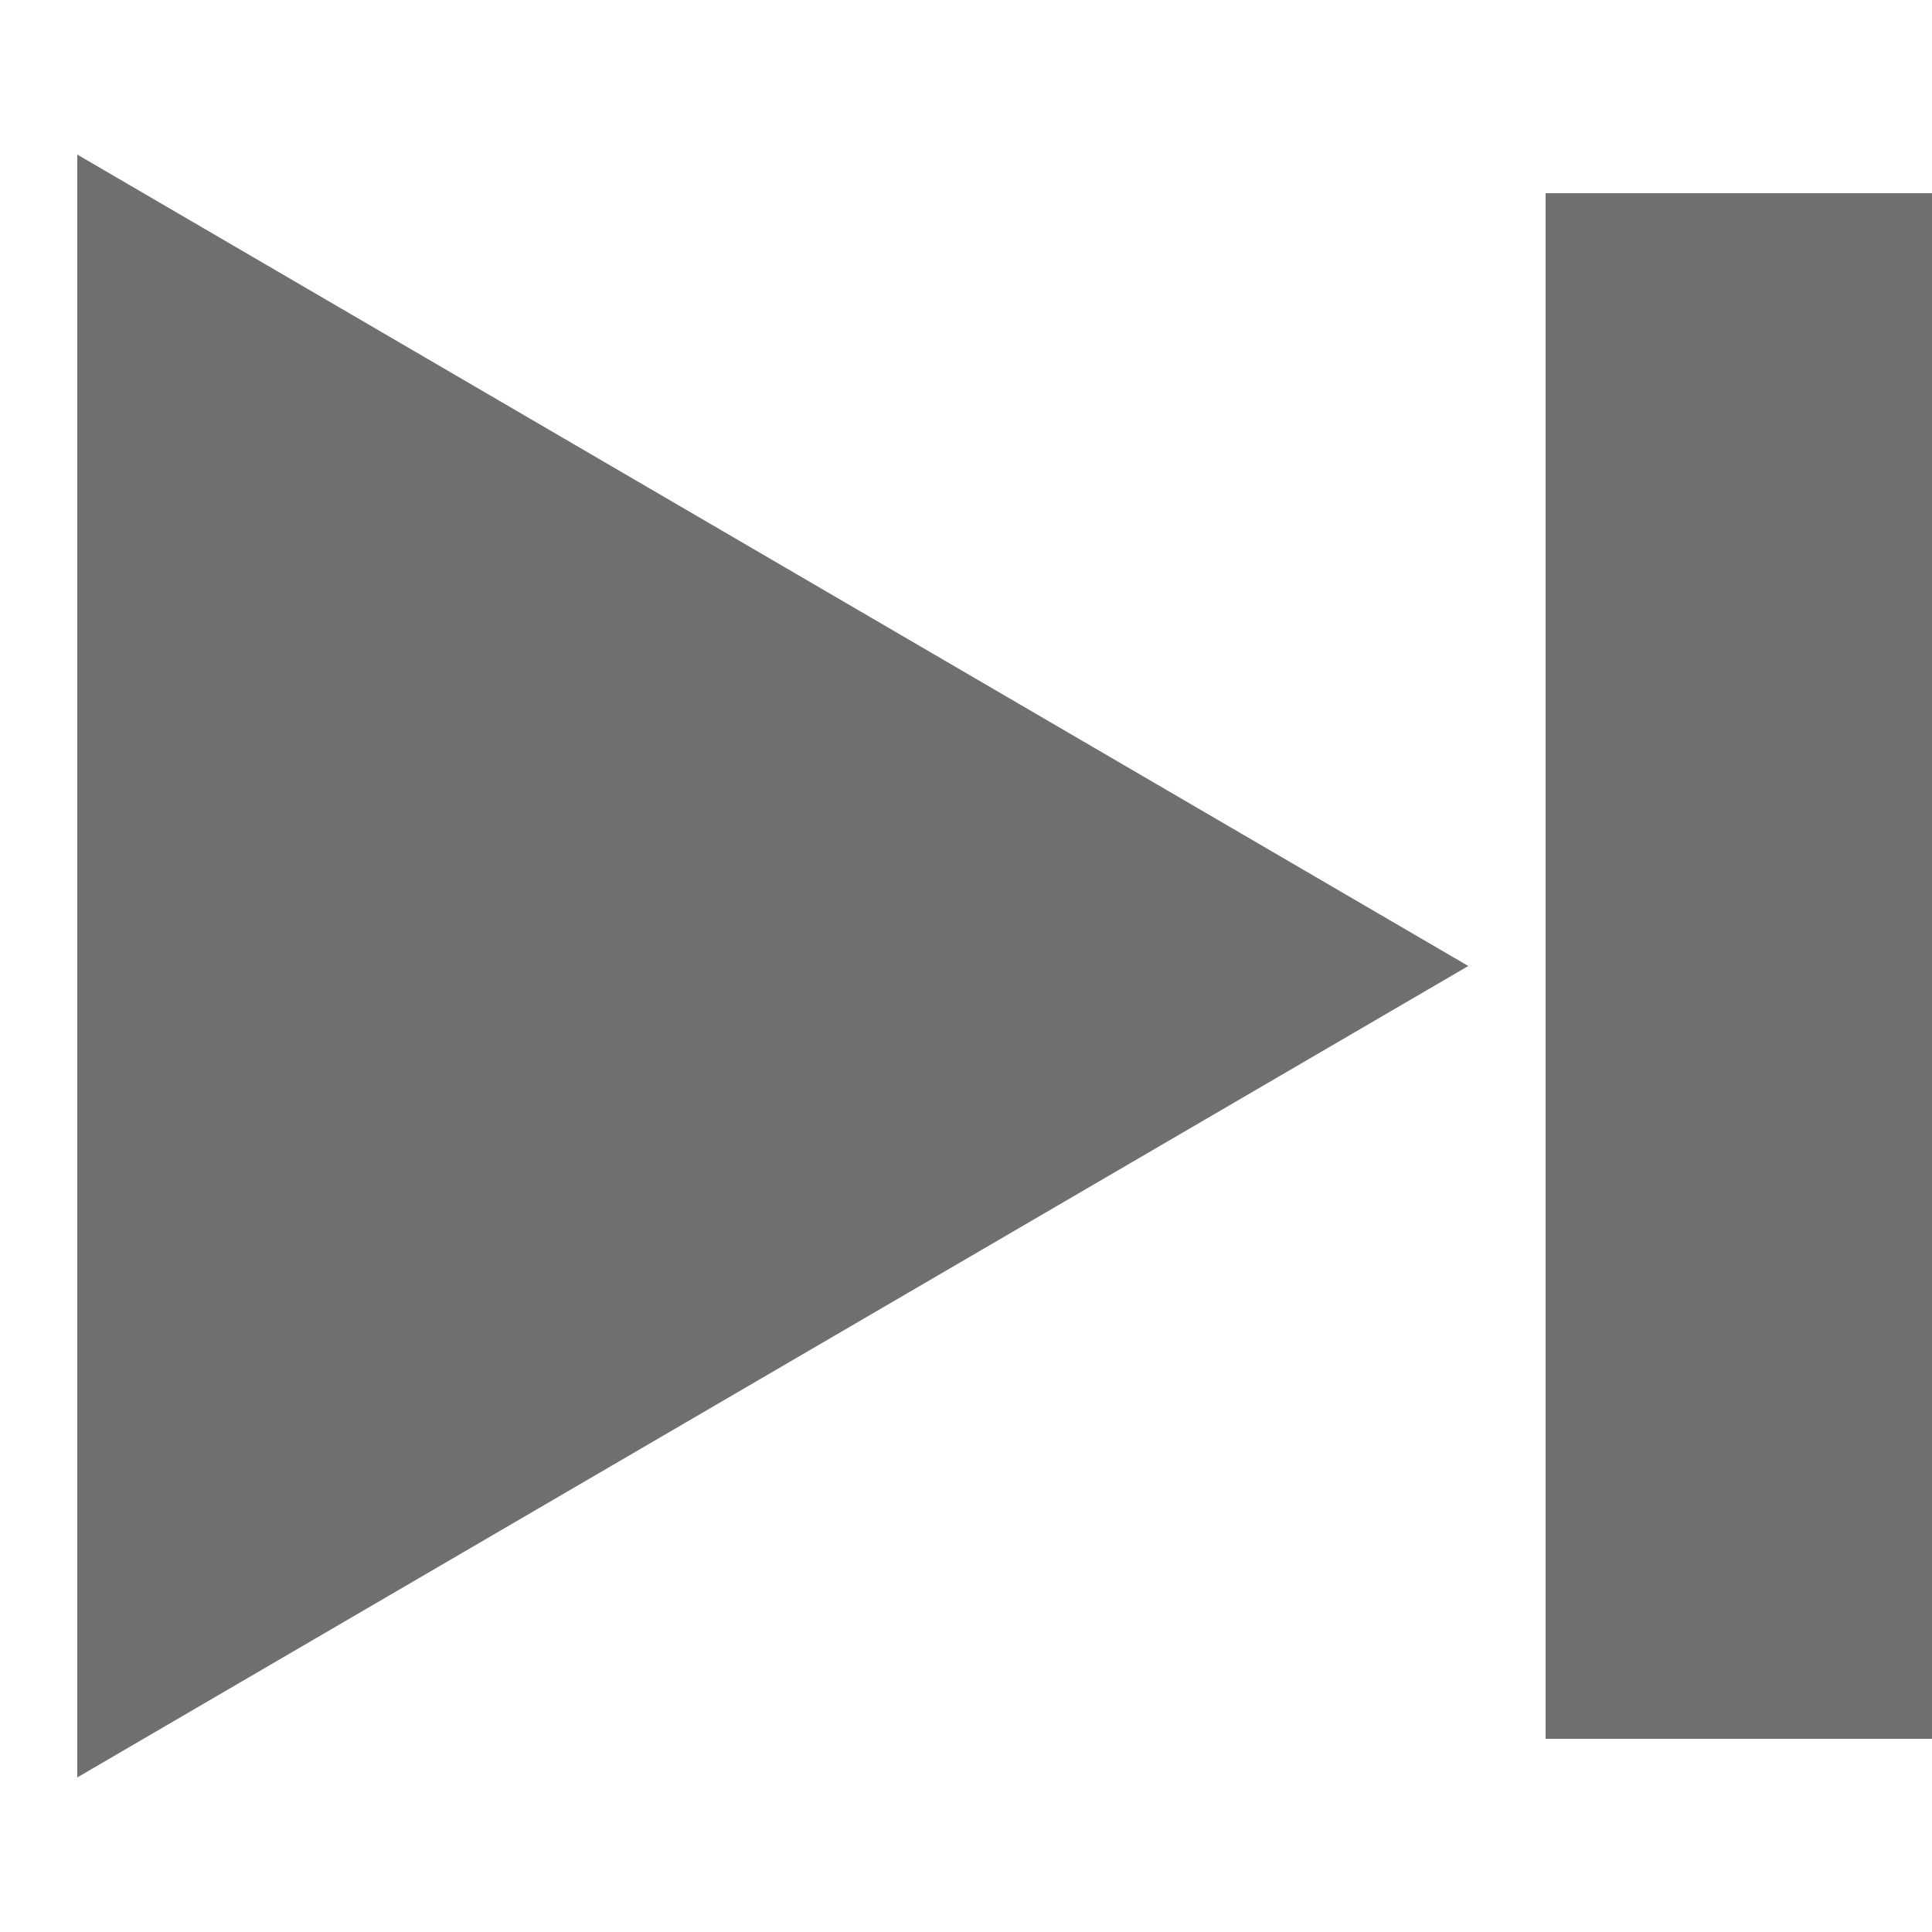 <?xml version="1.0" encoding="UTF-8"?>
<svg width="10px" height="10px" viewBox="0 0 10 10" version="1.1" xmlns="http://www.w3.org/2000/svg" xmlns:xlink="http://www.w3.org/1999/xlink">
    <!-- Generator: Sketch 52.6 (67491) - http://www.bohemiancoding.com/sketch -->
    <title>NextStopButton</title>
    <desc>Created with Sketch.</desc>
    <g id="Symbols" stroke="none" stroke-width="1" fill="none" fill-rule="evenodd">
        <g id="NextStopButton" transform="translate(-4, -4)" fill="#6F6F6F">
            <rect id="Rectangle-3-Copy" x="12" y="5" width="2" height="8"></rect>
            <polygon id="PlayButton-2" points="4.4 4.8 4.4 13.2 11.6 9"></polygon>
        </g>
    </g>
</svg>